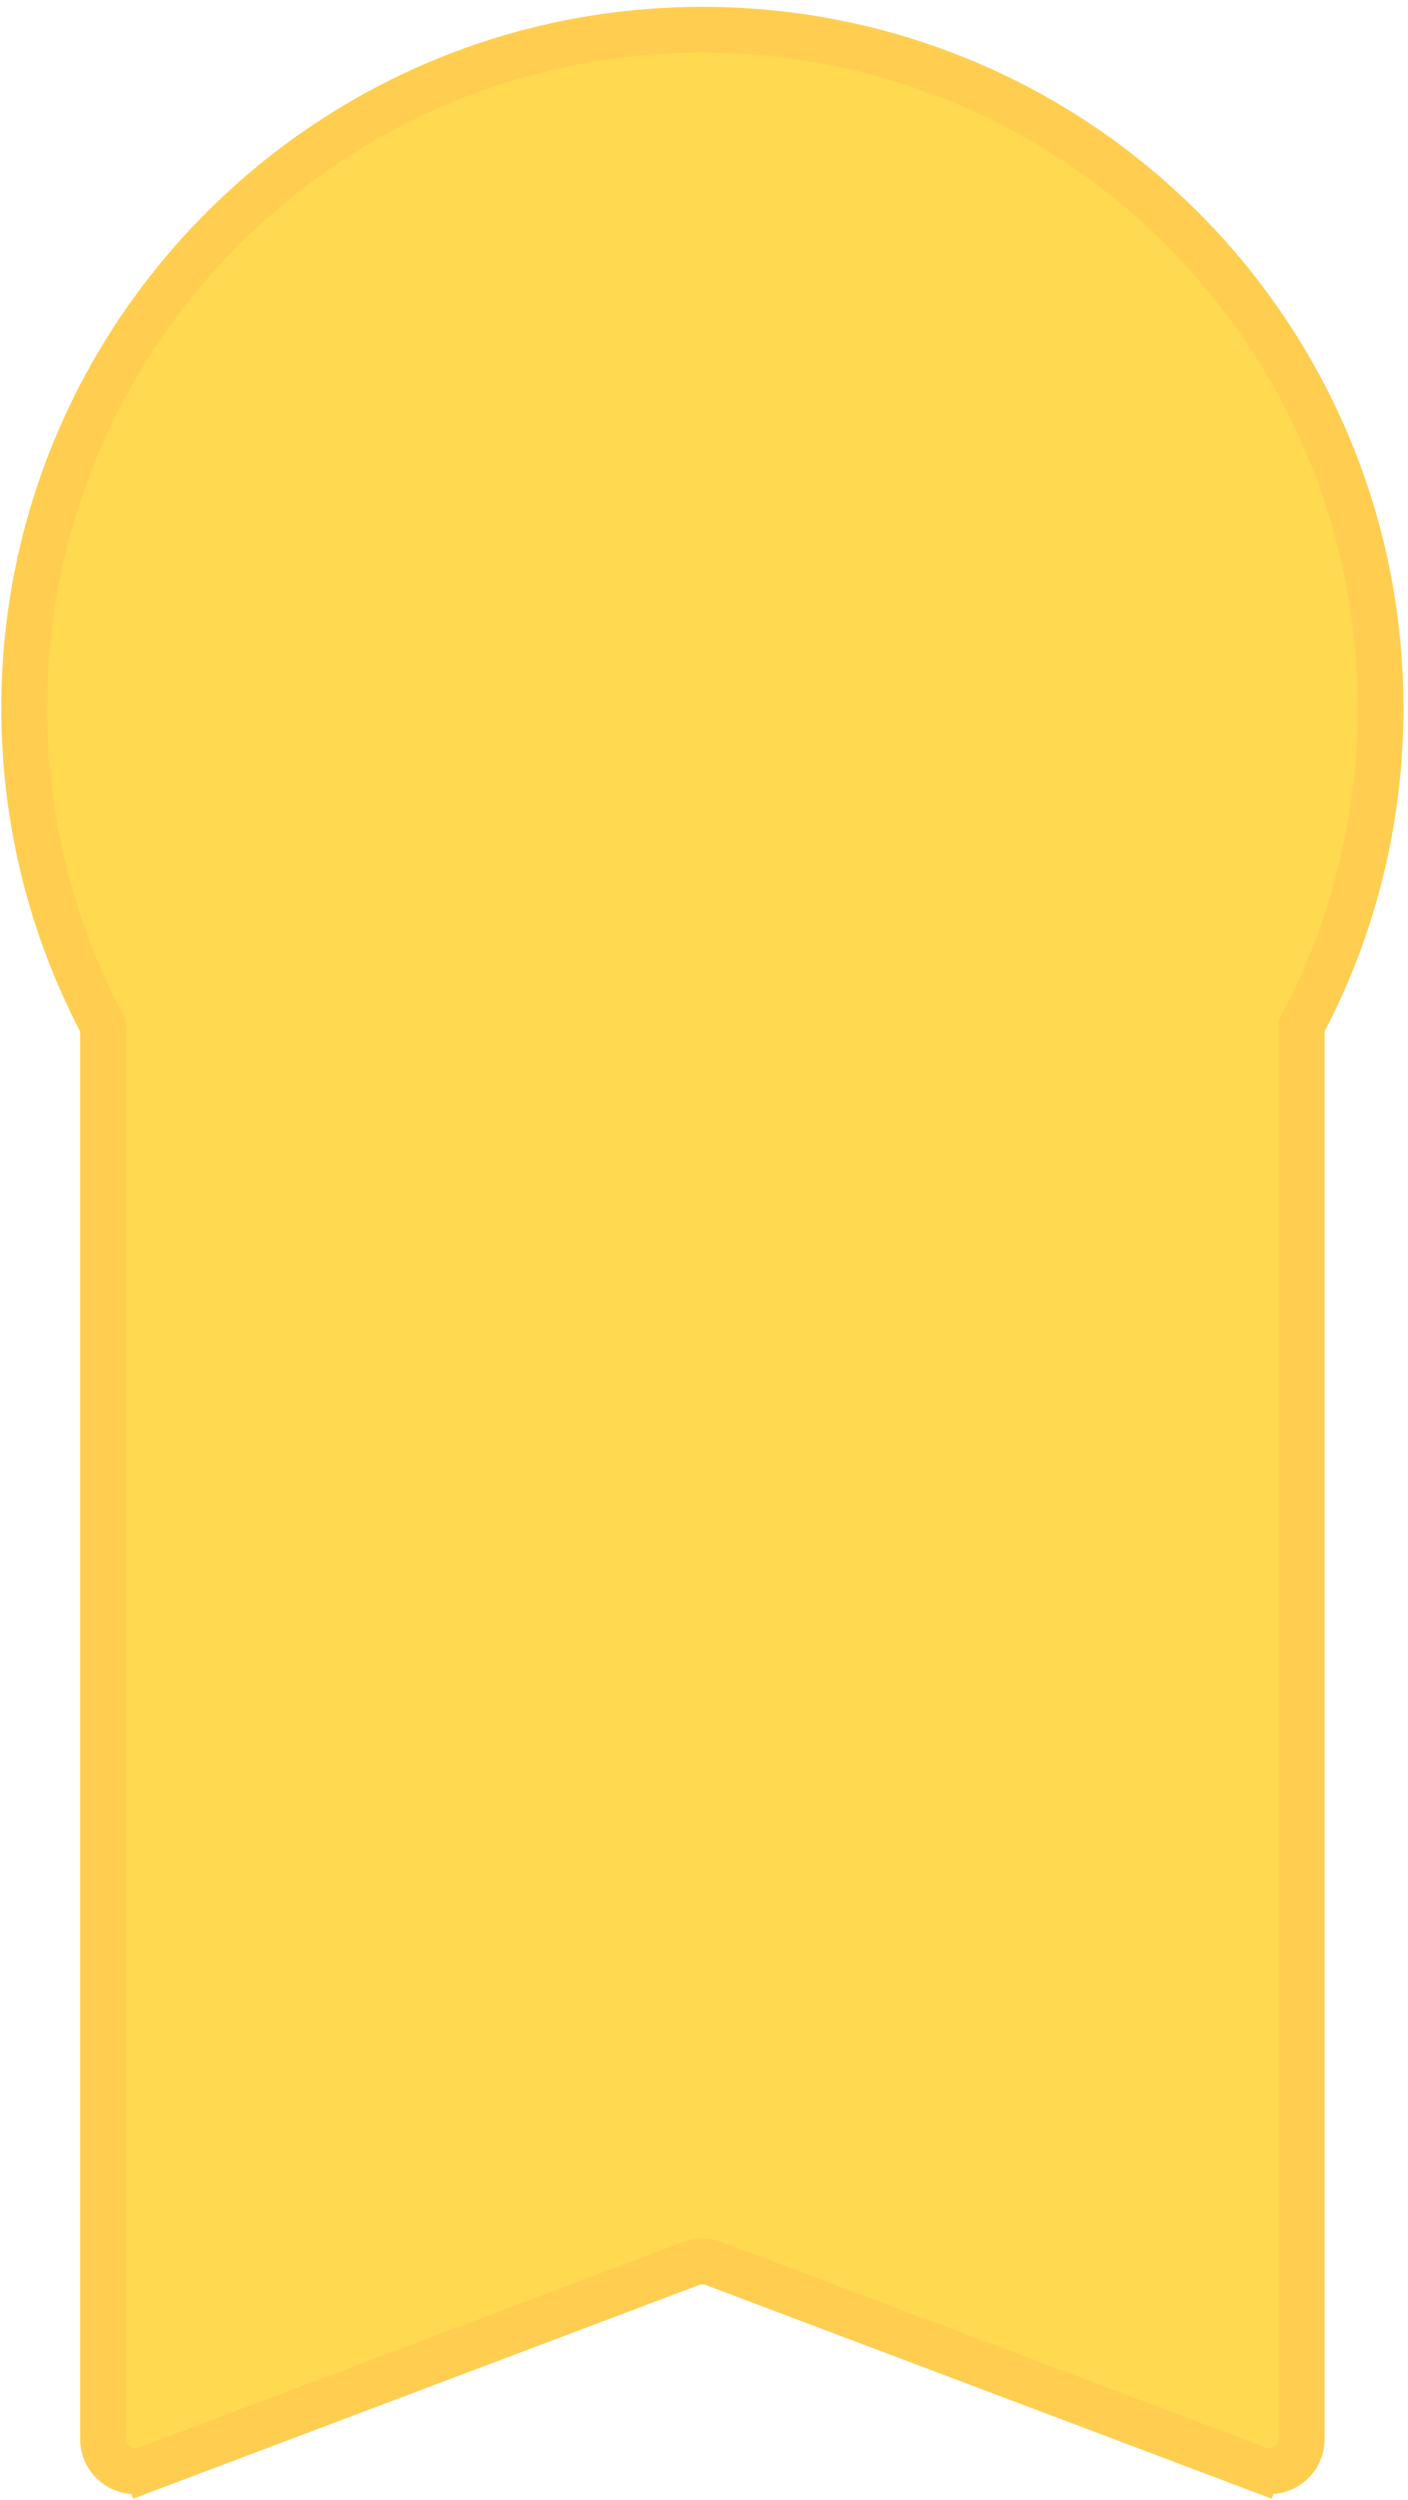 <svg width="169" height="300" viewBox="0 0 169 300" fill="none" xmlns="http://www.w3.org/2000/svg">
<path d="M156.238 123.105C157.796 120.173 159.179 117.135 160.375 114.003C163.82 104.982 165.705 95.194 165.705 84.972C165.705 40.016 129.261 3.572 84.305 3.572C39.349 3.572 2.905 40.016 2.905 84.972C2.905 95.194 4.791 104.982 8.235 114.003C9.431 117.135 10.815 120.173 12.372 123.105V292.701C12.372 295.393 15.064 297.253 17.582 296.303L16.611 293.73L17.582 296.303L82.946 271.632C83.822 271.301 84.789 271.301 85.665 271.632L151.029 296.303L152 293.73L151.029 296.303C153.547 297.253 156.238 295.393 156.238 292.701V123.105Z" fill="#FFD950" stroke="#FFCE50" stroke-width="5.5" stroke-linecap="round"/>
</svg>
